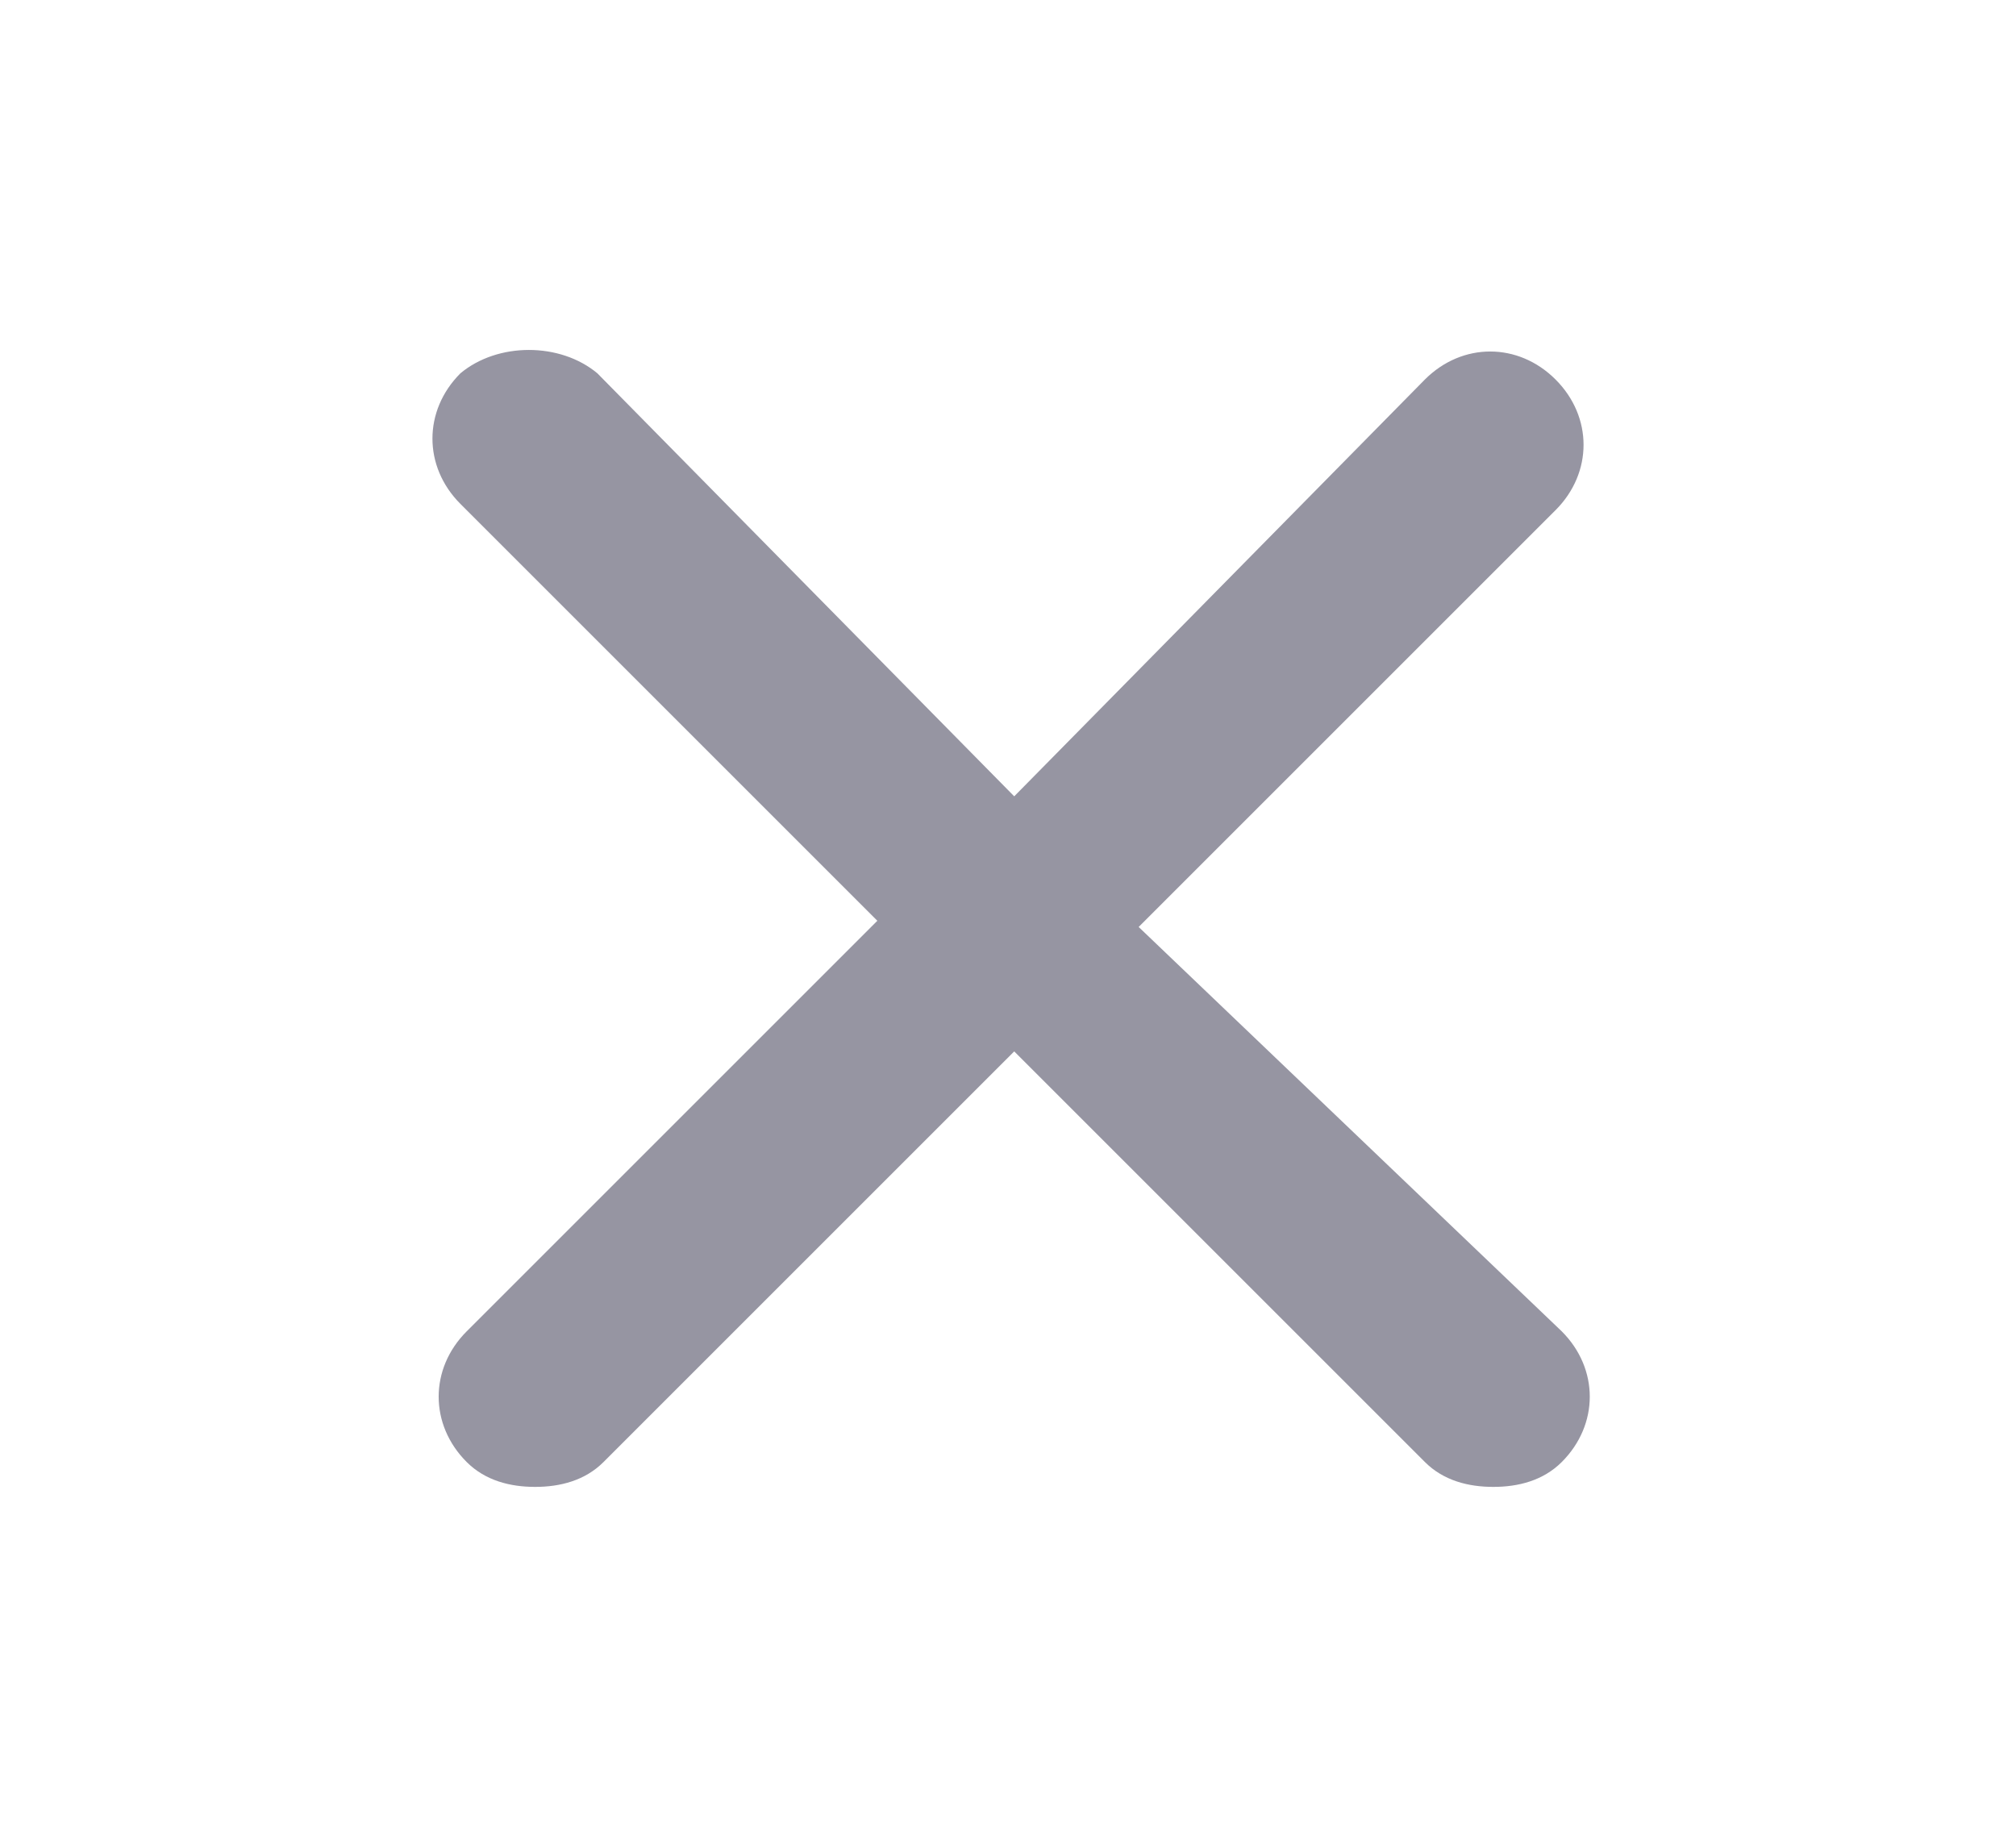 <?xml version="1.0" encoding="utf-8"?>
<!-- Generator: Adobe Illustrator 24.0.1, SVG Export Plug-In . SVG Version: 6.00 Build 0)  -->
<svg version="1.1" id="Layer_1" xmlns="http://www.w3.org/2000/svg" xmlns:xlink="http://www.w3.org/1999/xlink" x="0px" y="0px"
	 viewBox="0 0 32.4 29.7" style="enable-background:new 0 0 32.4 29.7;" xml:space="preserve">
<style type="text/css">
	.st0{fill:#9695A2;}
</style>
<path class="st0" d="M18.3,14.9L25,8.2c0.6-0.6,0.6-1.5,0-2.1c-0.6-0.6-1.5-0.6-2.1,0l-6.6,6.7L9.6,6C9,5.5,8,5.5,7.4,6
	c-0.6,0.6-0.6,1.5,0,2.1l6.7,6.7l-6.6,6.6c-0.6,0.6-0.6,1.5,0,2.1c0.3,0.3,0.7,0.4,1.1,0.4s0.8-0.1,1.1-0.4l6.6-6.6l6.6,6.6
	c0.3,0.3,0.7,0.4,1.1,0.4s0.8-0.1,1.1-0.4c0.6-0.6,0.6-1.5,0-2.1L18.3,14.9z"/>
</svg>
